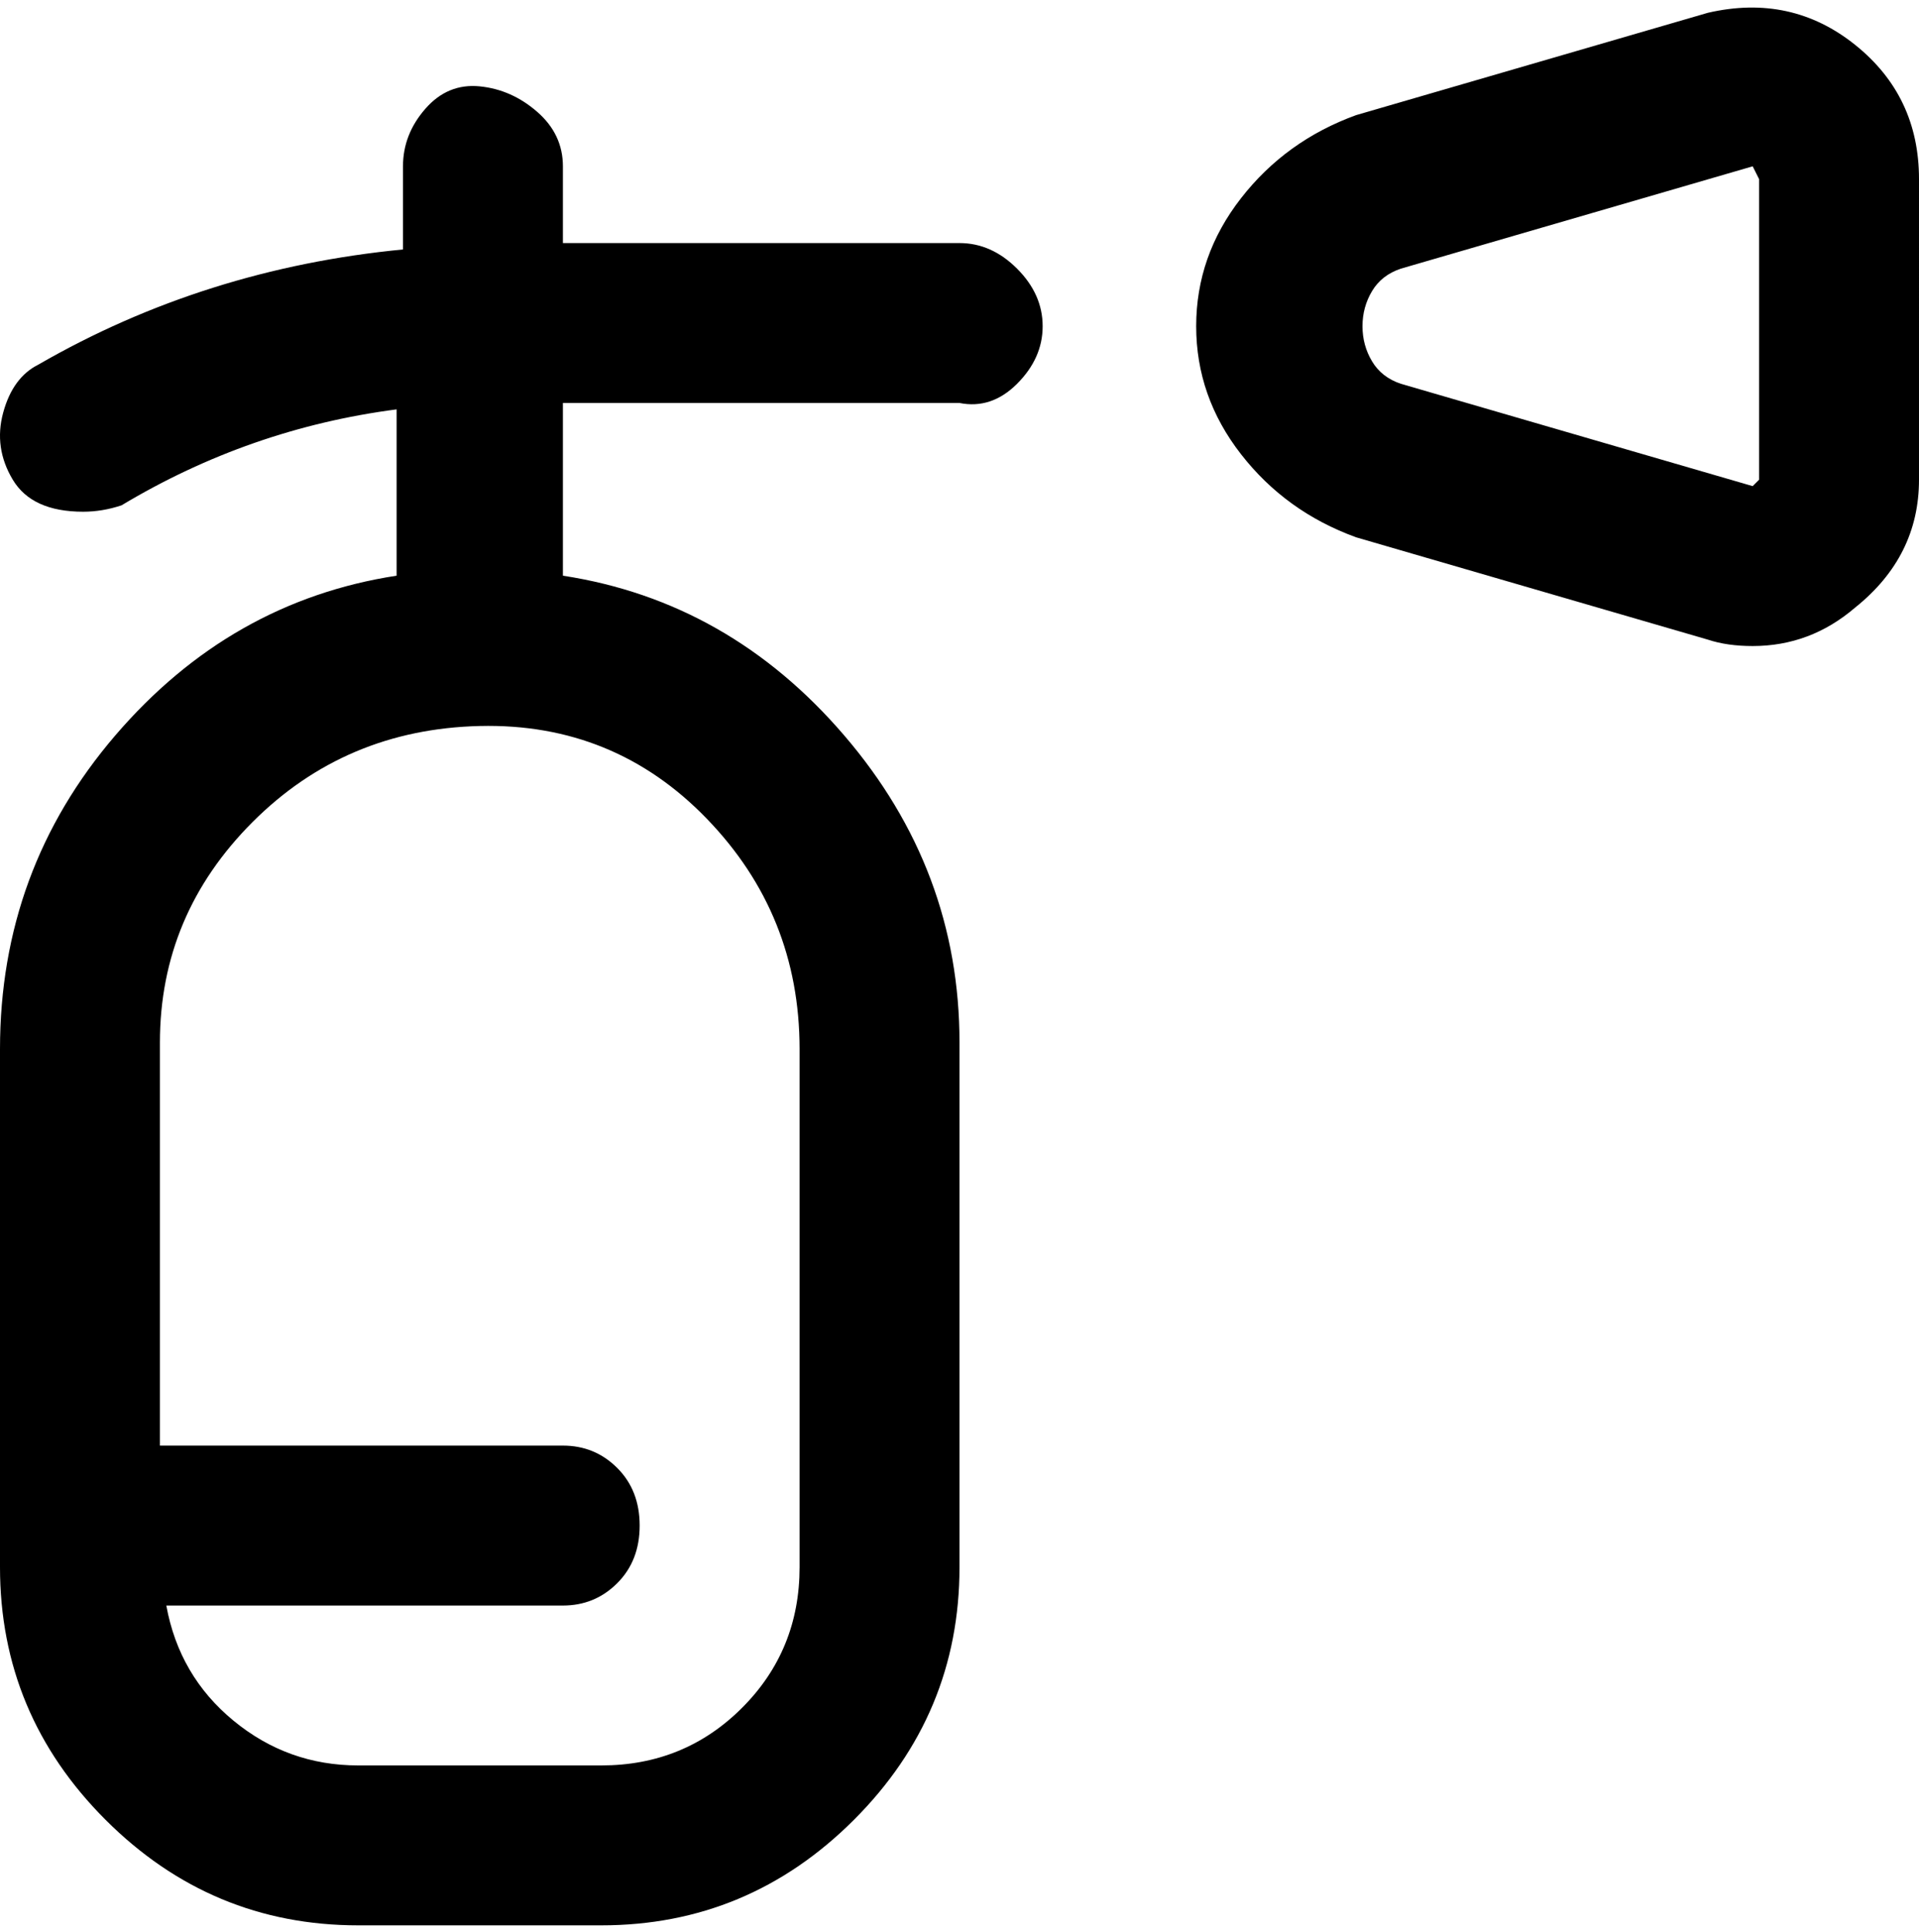 <svg viewBox="0 0 300 302.001" xmlns="http://www.w3.org/2000/svg"><path d="M150 38H88V26q0-5-4-8.5t-9-4q-5-.5-8.5 3.5T63 26v13Q32 42 6 57q-4 2-5.5 7.5T2 75q3 5 11 5 3 0 6-1 20-12 43-15v26q-26 4-44 25T0 164v81q0 23 16.5 39.5T56 301h38q23 0 39.5-16.5T150 245v-82q0-27-18-48T88 90V63h62q5 1 9-3t4-9q0-5-4-9t-9-4zm-25 125v82q0 13-9 22t-22 9H56q-11 0-19.5-7T26 251h62q5 0 8.5-3.5t3.5-9q0-5.5-3.5-9T88 226H25v-63q0-20 14.5-34.5t35.5-15q21-.5 35.5 14.5t14.5 36v-1zM290 7q-10-8-23-5l-55 16q-11 4-18 13t-7 20q0 11 7 20t18 13l55 16q3 1 7 1 9 0 16-6 10-8 10-20V28q0-13-10-21zm-15 68l-1 1-55-16q-3-1-4.5-3.5T213 51q0-3 1.5-5.5T219 42l55-16 1 2v47z"/></svg>